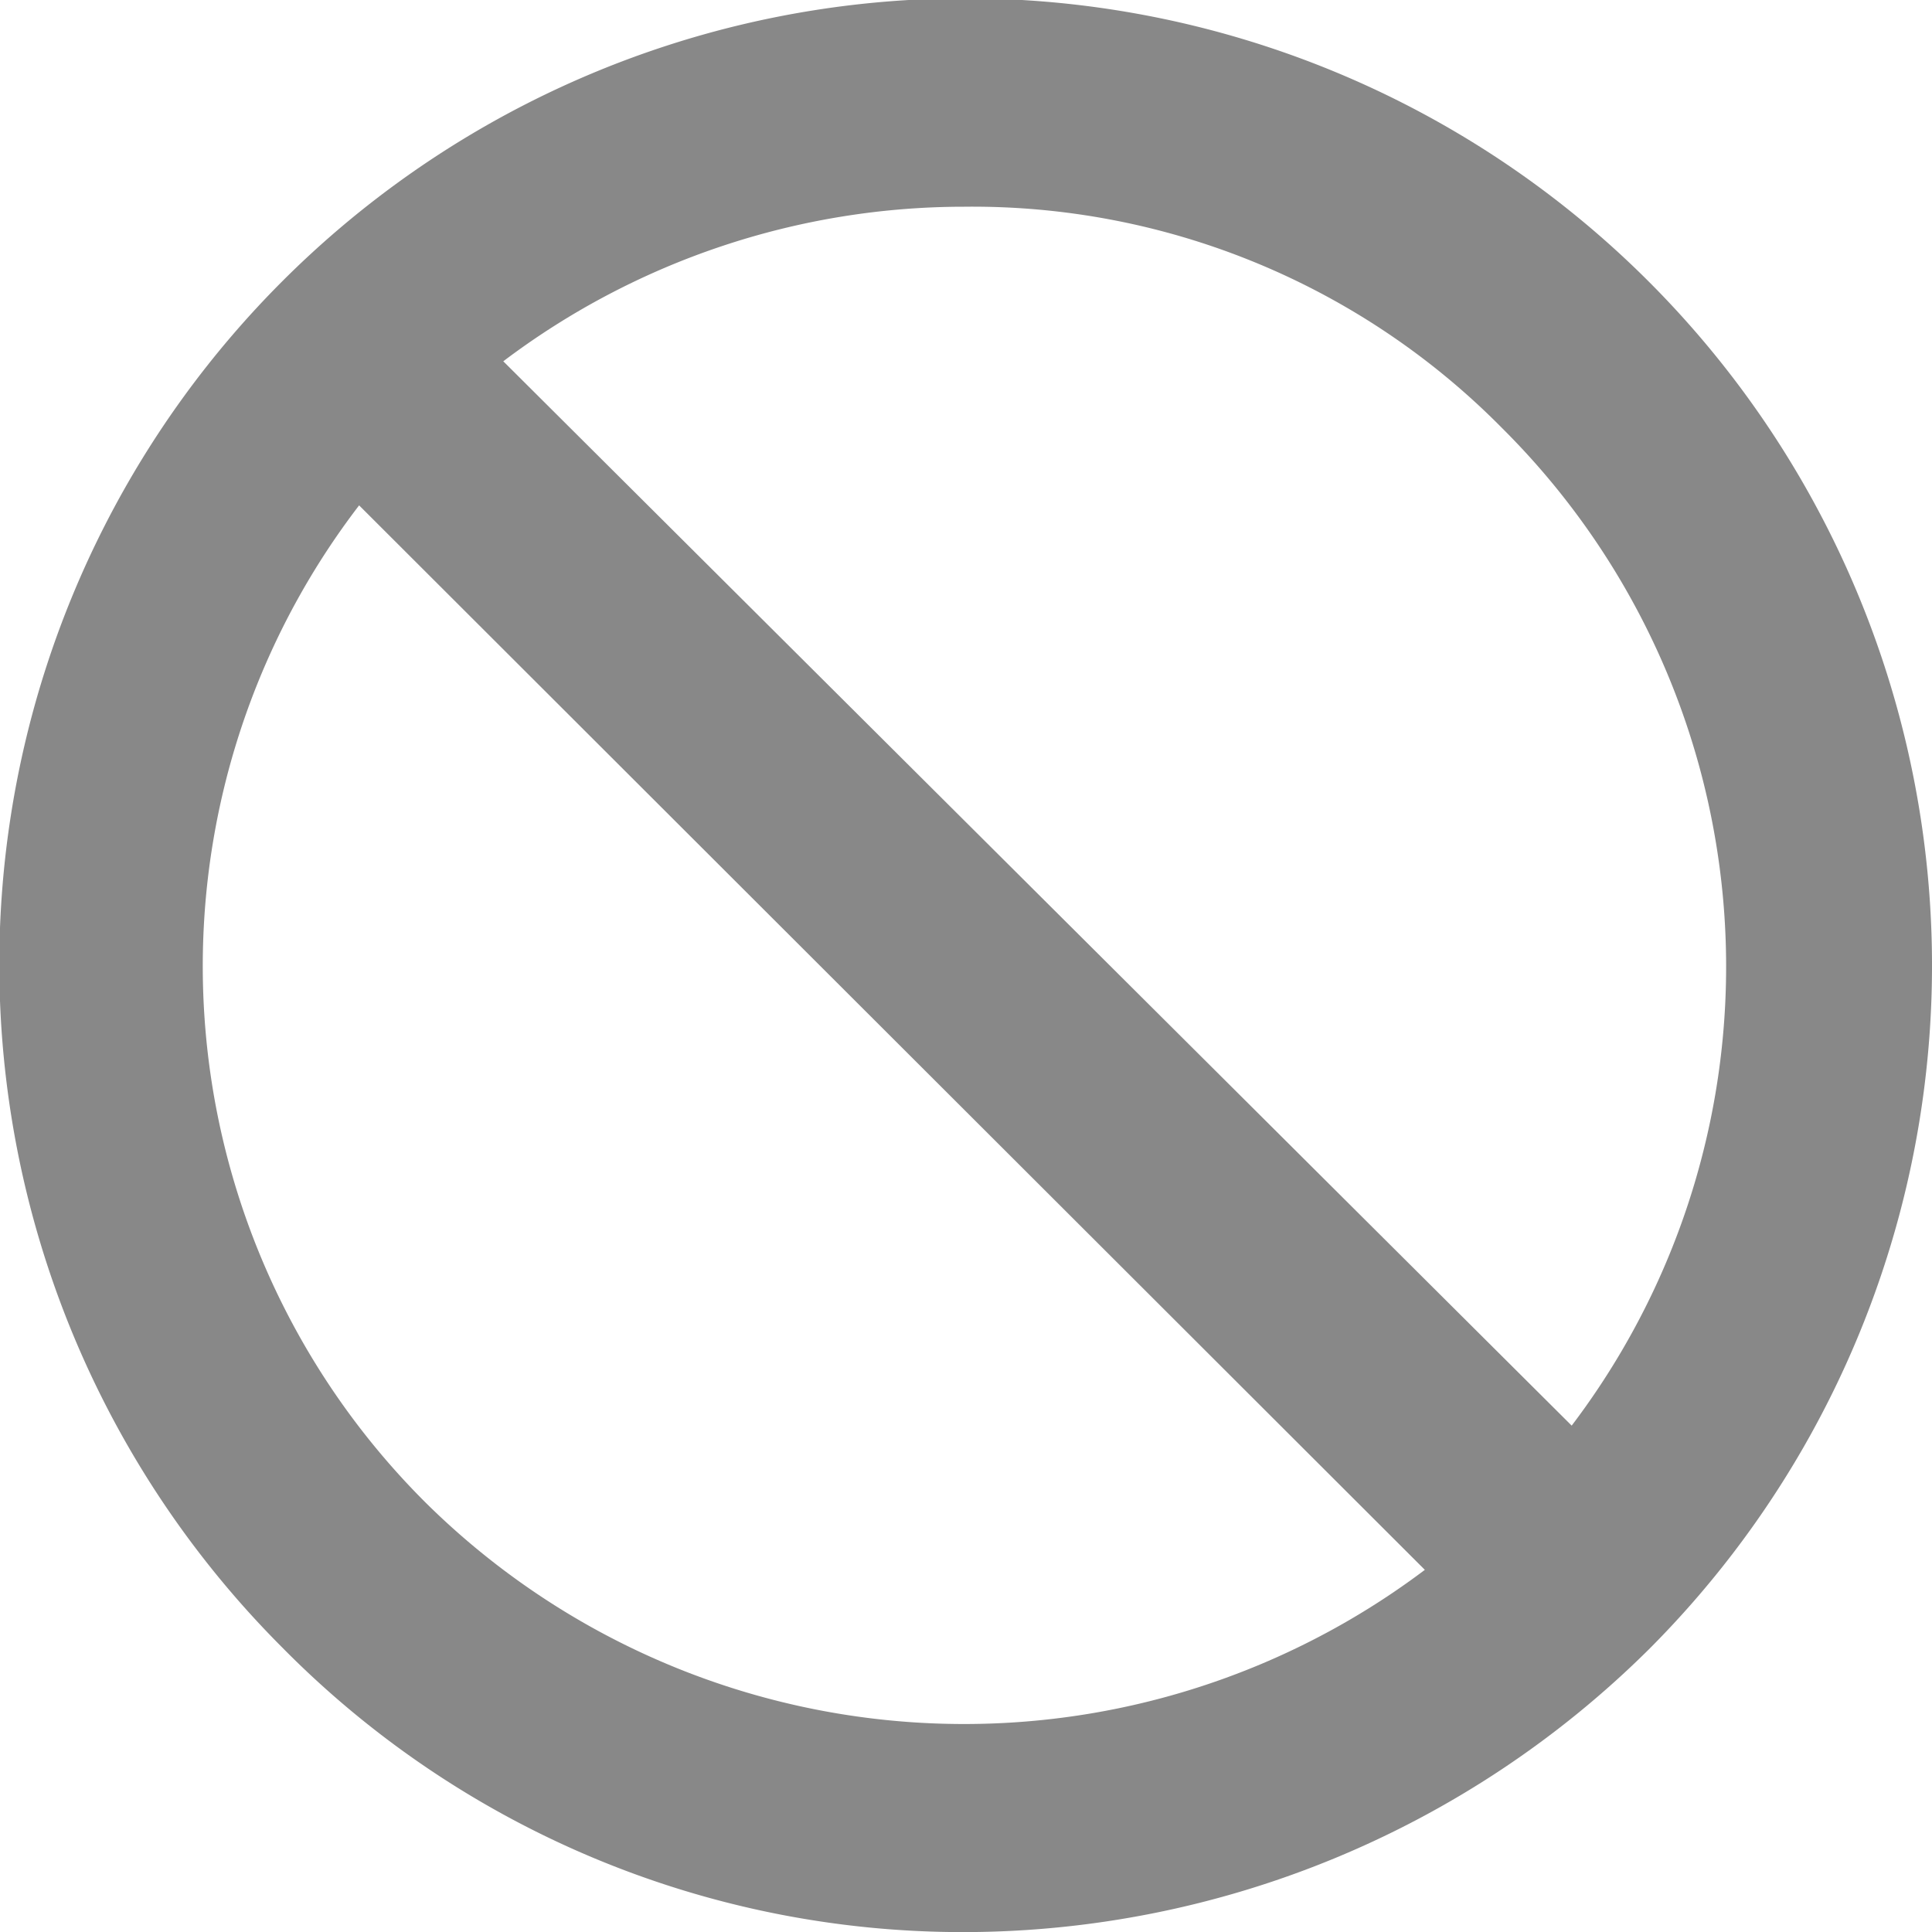 <svg xmlns="http://www.w3.org/2000/svg" xmlns:xlink="http://www.w3.org/1999/xlink" width="20" height="20" viewBox="0 0 20 20">
  <defs>
    <clipPath id="clip-Icons">
      <rect width="20" height="20"/>
    </clipPath>
  </defs>
  <g id="Icons" clip-path="url(#clip-Icons)">
    <g id="noun_No_Entry_1052601" data-name="noun_No Entry_1052601" transform="translate(-12.55 -12.449)">
      <g id="Group_1514" data-name="Group 1514" transform="translate(12.55 12.45)">
        <path id="Path_8065" data-name="Path 8065" d="M22.53,32.45a10.084,10.084,0,0,0,7.089-2.927,10.014,10.014,0,0,0,0-14.158A10,10,0,1,0,15.468,29.5,9.894,9.894,0,0,0,22.53,32.45ZM28.1,16.881a7.86,7.86,0,0,1,.72,10.326L17.76,16.189a7.913,7.913,0,0,1,4.77-1.6A7.7,7.7,0,0,1,28.1,16.881Zm-11.832.8L27.3,28.7a7.925,7.925,0,0,1-10.34-.692A7.838,7.838,0,0,1,16.268,17.68Z" transform="translate(-12.55 -12.45)" fill="#888"/>
      </g>
    </g>
  </g>
</svg>
